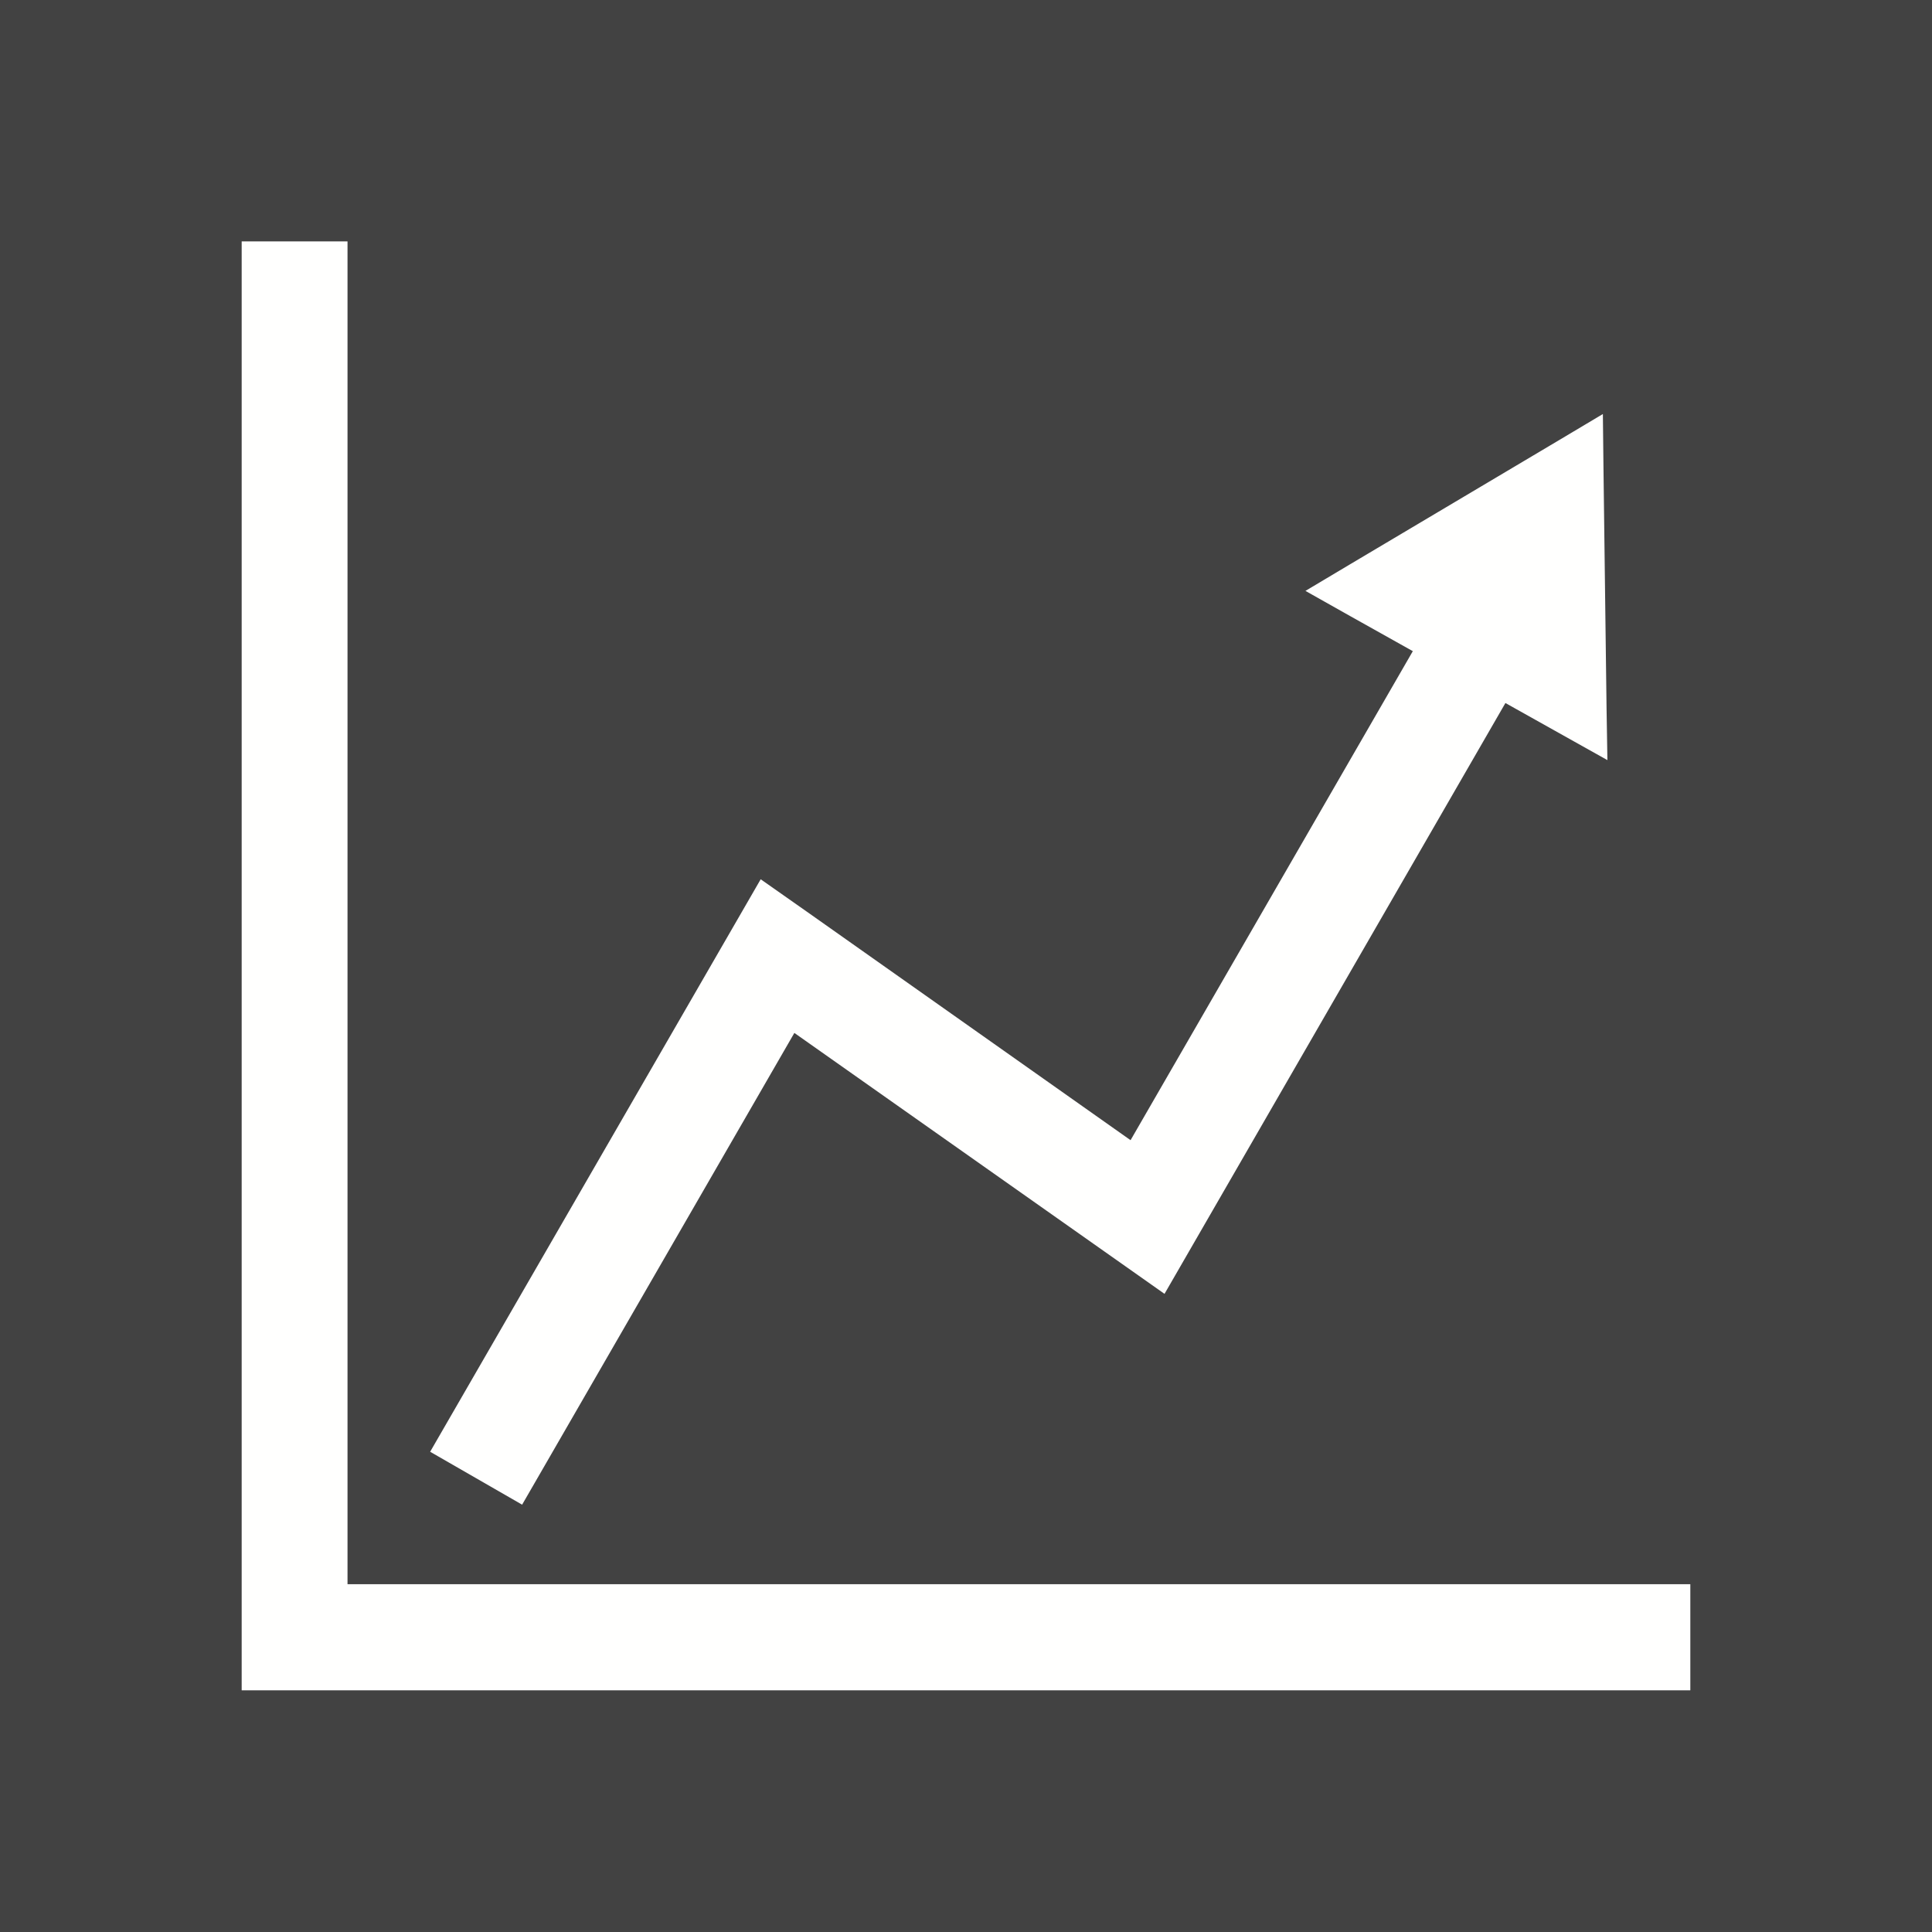 <?xml version="1.0" encoding="UTF-8"?>
<!DOCTYPE svg PUBLIC "-//W3C//DTD SVG 1.1//EN" "http://www.w3.org/Graphics/SVG/1.1/DTD/svg11.dtd">
<!-- Creator: CorelDRAW -->
<svg xmlns="http://www.w3.org/2000/svg" xml:space="preserve" width="6.827in" height="6.827in" style="shape-rendering:geometricPrecision; text-rendering:geometricPrecision; image-rendering:optimizeQuality; fill-rule:evenodd; clip-rule:evenodd"
viewBox="0 0 6.827 6.827"
 xmlns:xlink="http://www.w3.org/1999/xlink">
 <defs>
  <style type="text/css">
   <![CDATA[
    .fil3 {fill:none}
    .fil0 {fill:#424242}
    .fil1 {fill:#FFFFFE}
    .fil2 {fill:#FFFFFE;fill-rule:nonzero}
   ]]>
  </style>
 </defs>
 <rect class="fil0" width="6.827" height="6.827"/>
 <g id="Layer_x0020_1">
  <g id="_350721504">
   <polygon id="_350721240" class="fil1" points="1.228,5.598 5.973,5.598 5.973,5.973 0.854,5.973 0.854,5.786 0.854,0.853 1.228,0.853 "/>
   <g>
    <polygon id="_350720760" class="fil1" points="3.995,4.029 5.109,2.099 5.434,2.286 4.115,4.572 2.807,3.65 1.845,5.317 1.52,5.13 2.688,3.107 2.856,3.225 "/>
    <polygon id="_350721288" class="fil2" points="5.666,1.645 5.677,2.504 5.68,2.686 5.521,2.597 4.771,2.177 4.613,2.088 4.769,1.995 5.508,1.556 5.664,1.463 "/>
   </g>
  </g>
 </g>
 <rect class="fil3" width="6.827" height="6.827"/>
</svg>
